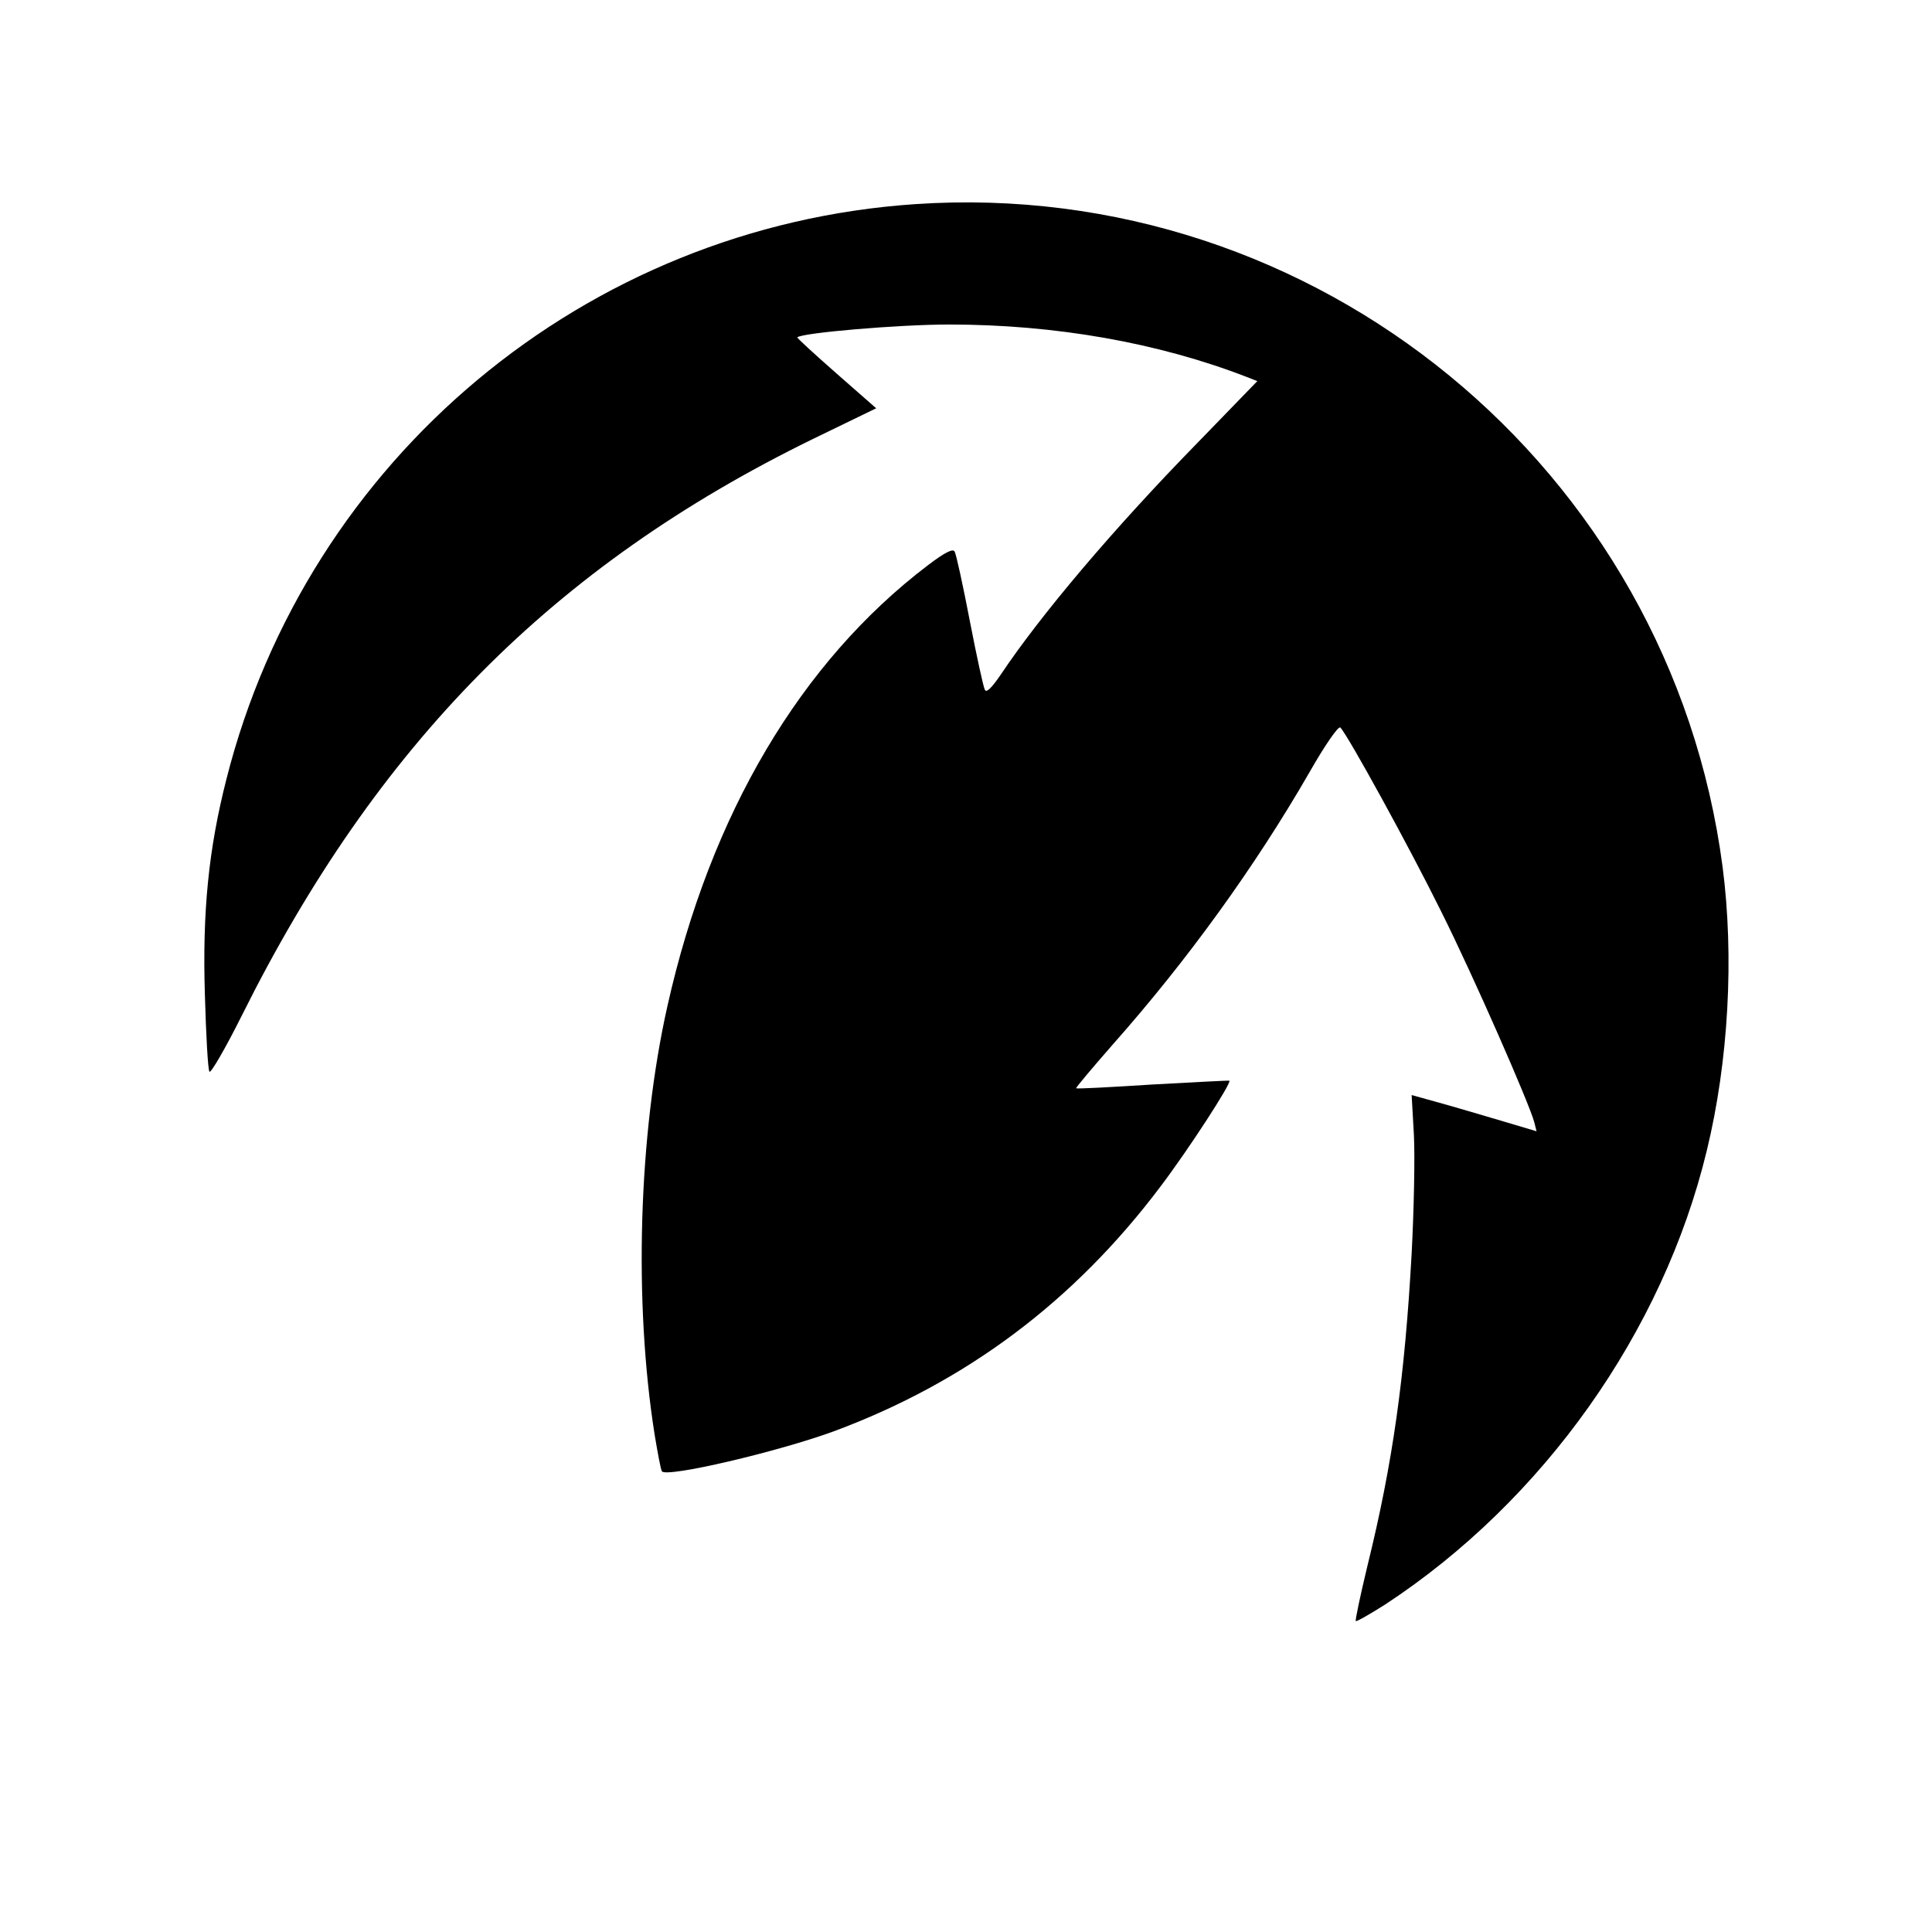 <?xml version="1.0" standalone="no"?>
<!DOCTYPE svg PUBLIC "-//W3C//DTD SVG 20010904//EN"
 "http://www.w3.org/TR/2001/REC-SVG-20010904/DTD/svg10.dtd">
<svg version="1.0" xmlns="http://www.w3.org/2000/svg"
 width="512pt" height="512pt" viewBox="0 0 512 512"
 preserveAspectRatio="xMidYMid meet">
<g transform="translate(0,512) scale(0.1,-0.1)"
fill="#000000" stroke="none">
<path d="M2425 4579 c-873 -59 -1610 -674 -1825 -1524 -47 -184 -64 -351 -57
-572 3 -106 8 -197 12 -203 3 -6 42 61 85 147 359 721 826 1193 1513 1529
l169 82 -106 93 c-58 51 -105 94 -103 95 12 12 269 34 402 34 281 0 554 -48
789 -139 l28 -11 -158 -163 c-224 -229 -418 -459 -522 -615 -24 -35 -38 -49
-42 -40 -4 7 -22 90 -40 183 -18 94 -36 176 -40 183 -4 9 -25 -1 -71 -36 -337
-256 -576 -659 -690 -1167 -77 -342 -90 -785 -34 -1138 8 -48 16 -91 19 -96
11 -18 309 52 456 106 350 130 636 344 865 648 75 99 189 275 183 281 -2 1
-93 -4 -203 -10 -110 -7 -201 -12 -203 -10 -2 1 42 53 97 116 196 221 377 471
521 721 41 72 77 124 82 119 20 -20 185 -321 267 -487 86 -172 234 -510 247
-559 l6 -24 -94 28 c-51 15 -125 37 -165 48 l-72 20 6 -106 c3 -59 0 -200 -6
-314 -18 -327 -50 -555 -117 -827 -19 -79 -33 -145 -31 -147 2 -2 37 18 78 44
419 275 736 722 852 1202 58 238 73 515 42 753 -139 1057 -1078 1828 -2140
1756z"/>
</g>
</svg>
